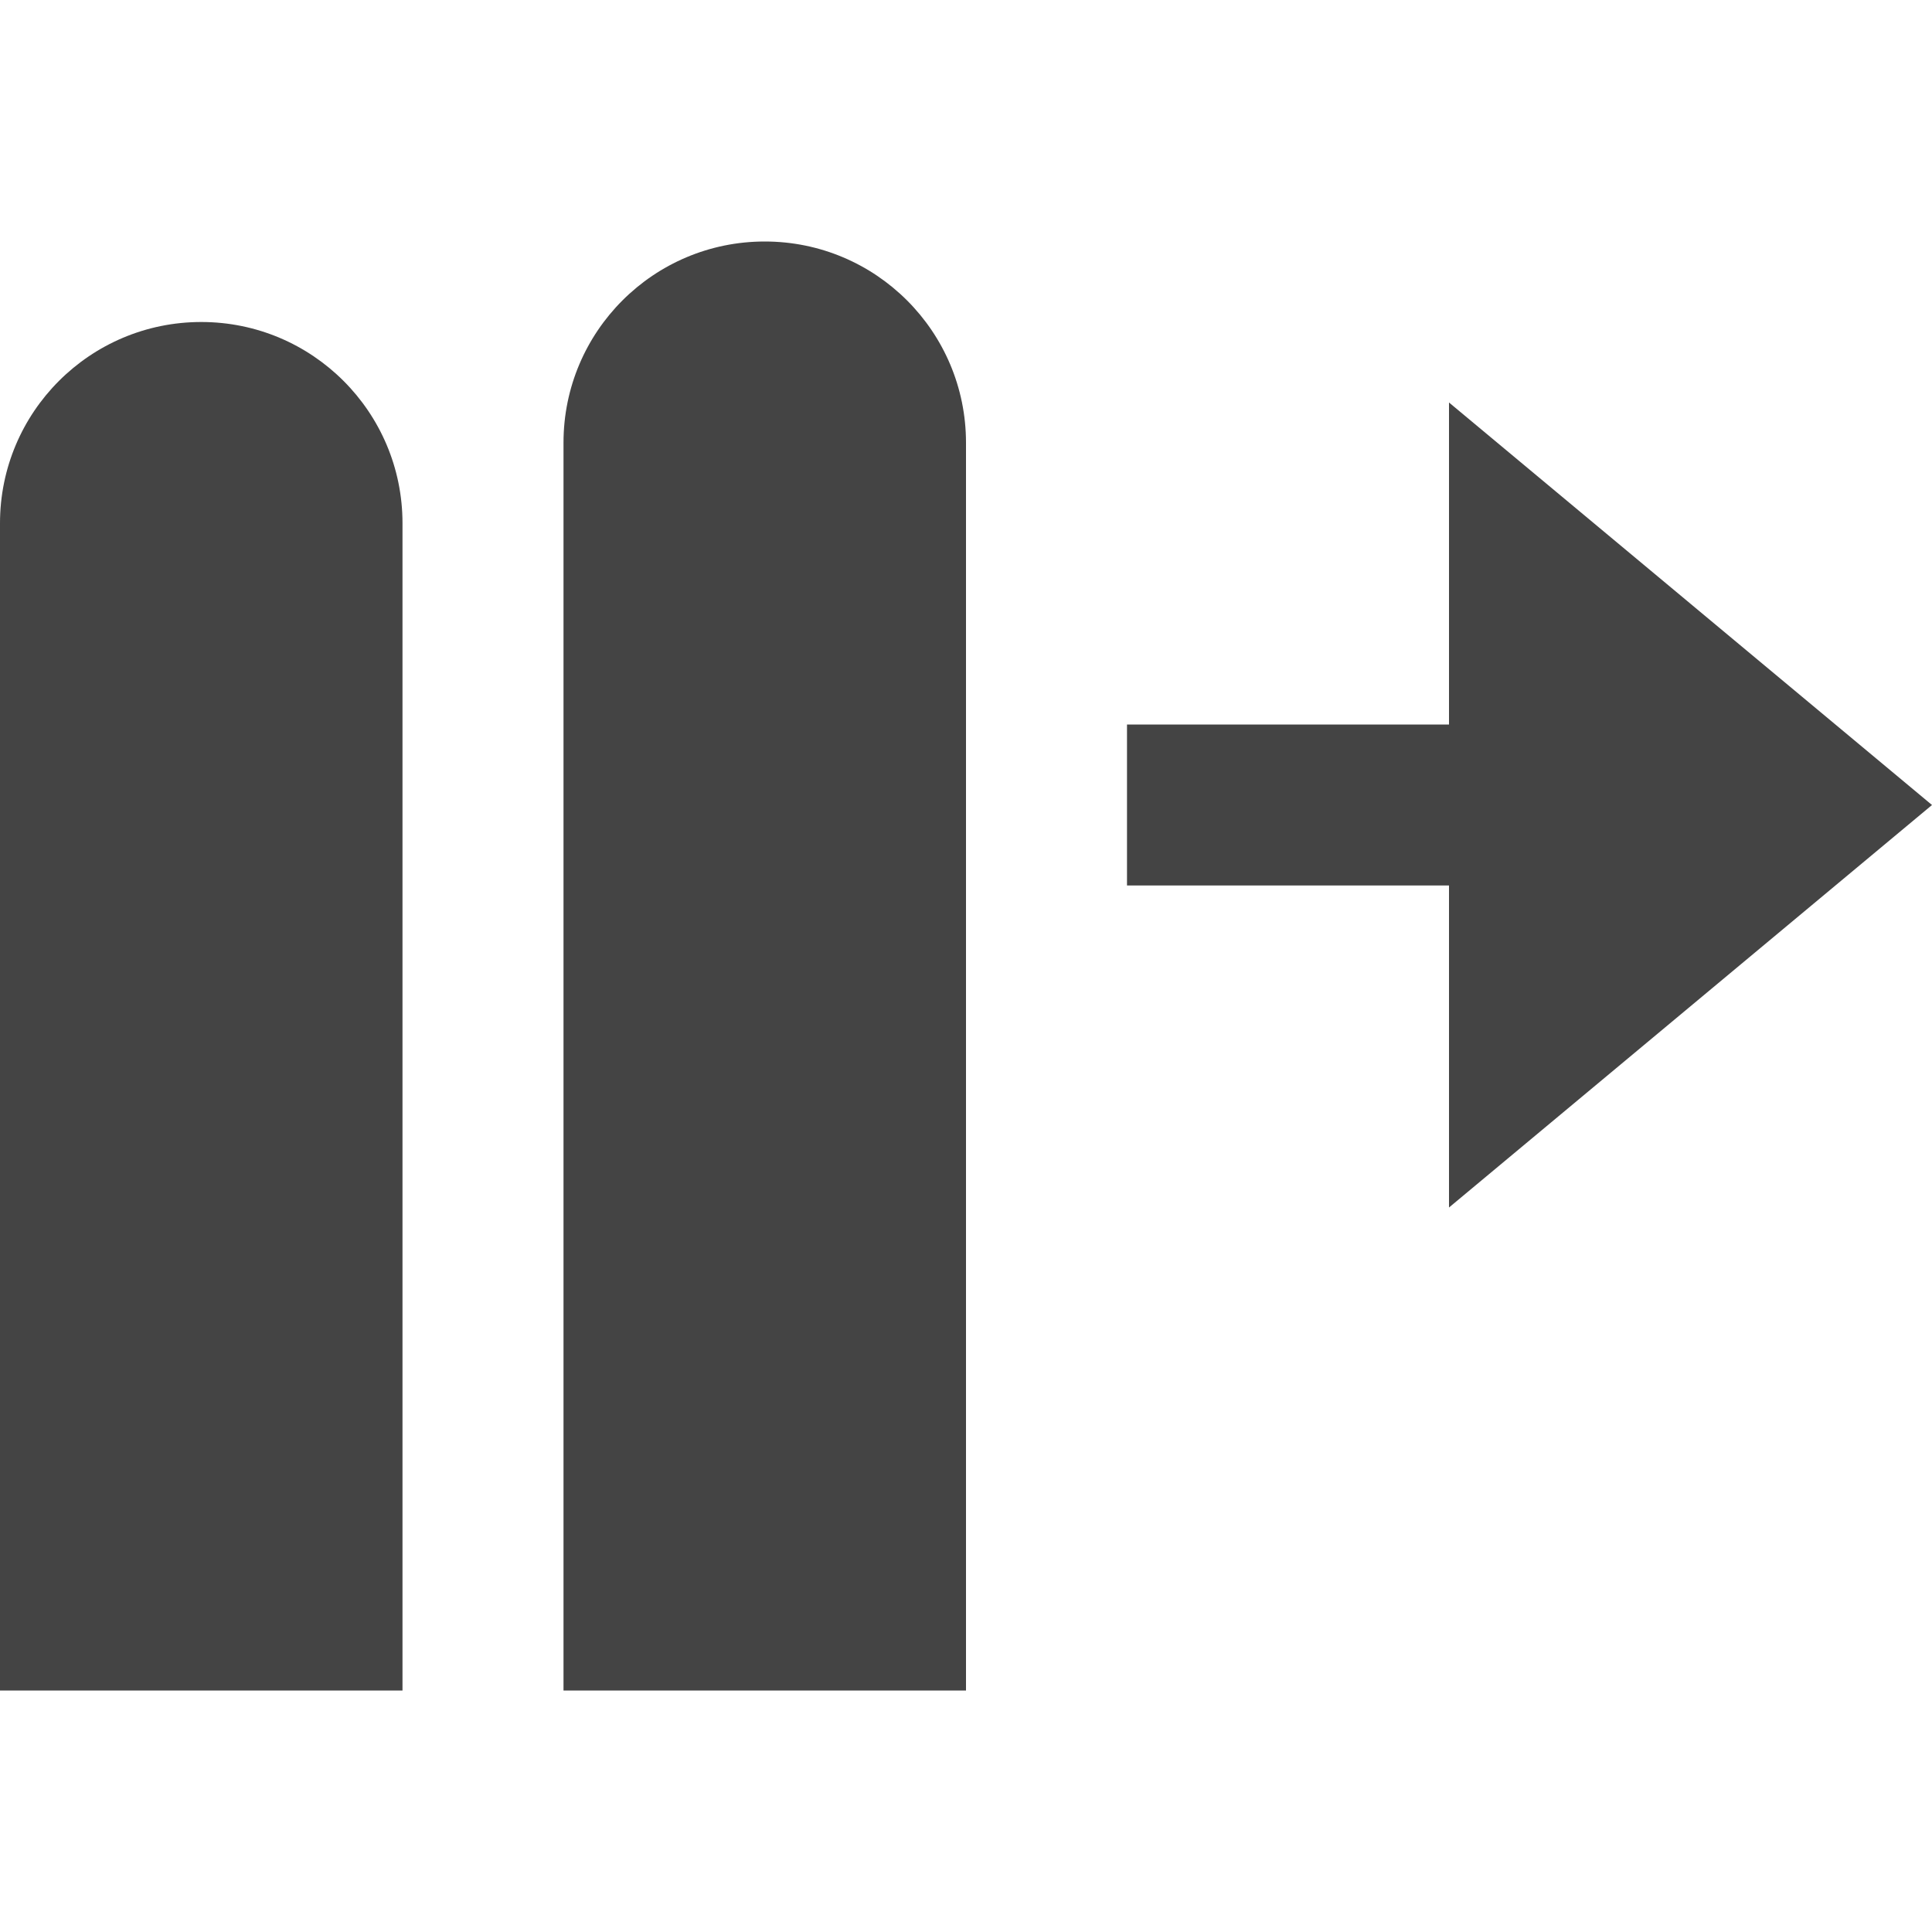<?xml version="1.0" encoding="utf-8"?>
<!-- Generator: Adobe Illustrator 19.1.0, SVG Export Plug-In . SVG Version: 6.00 Build 0)  -->
<!DOCTYPE svg PUBLIC "-//W3C//DTD SVG 1.1//EN" "http://www.w3.org/Graphics/SVG/1.1/DTD/svg11.dtd">
<svg version="1.1" id="Layer_1" xmlns="http://www.w3.org/2000/svg" xmlns:xlink="http://www.w3.org/1999/xlink" x="0px" y="0px"
	 width="24px" height="24px" viewBox="0 0 24 24" enable-background="new 0 0 24 24" xml:space="preserve">
<polygon data-color="color-2" fill="#444444" points="24,10 18,5 18,9 14,9 14,11 18,11 18,15 "/>
<path fill="#444444" d="M7,21V5.5C7,4.119,8.119,3,9.5,3H9.5C10.881,3,12,4.119,12,5.5V21H7z"/>
<path fill="#444444" d="M0,21L0,6.5C0,5.119,1.119,4,2.5,4h0C3.881,4,5,5.119,5,6.5V21H0z"/>
</svg>
